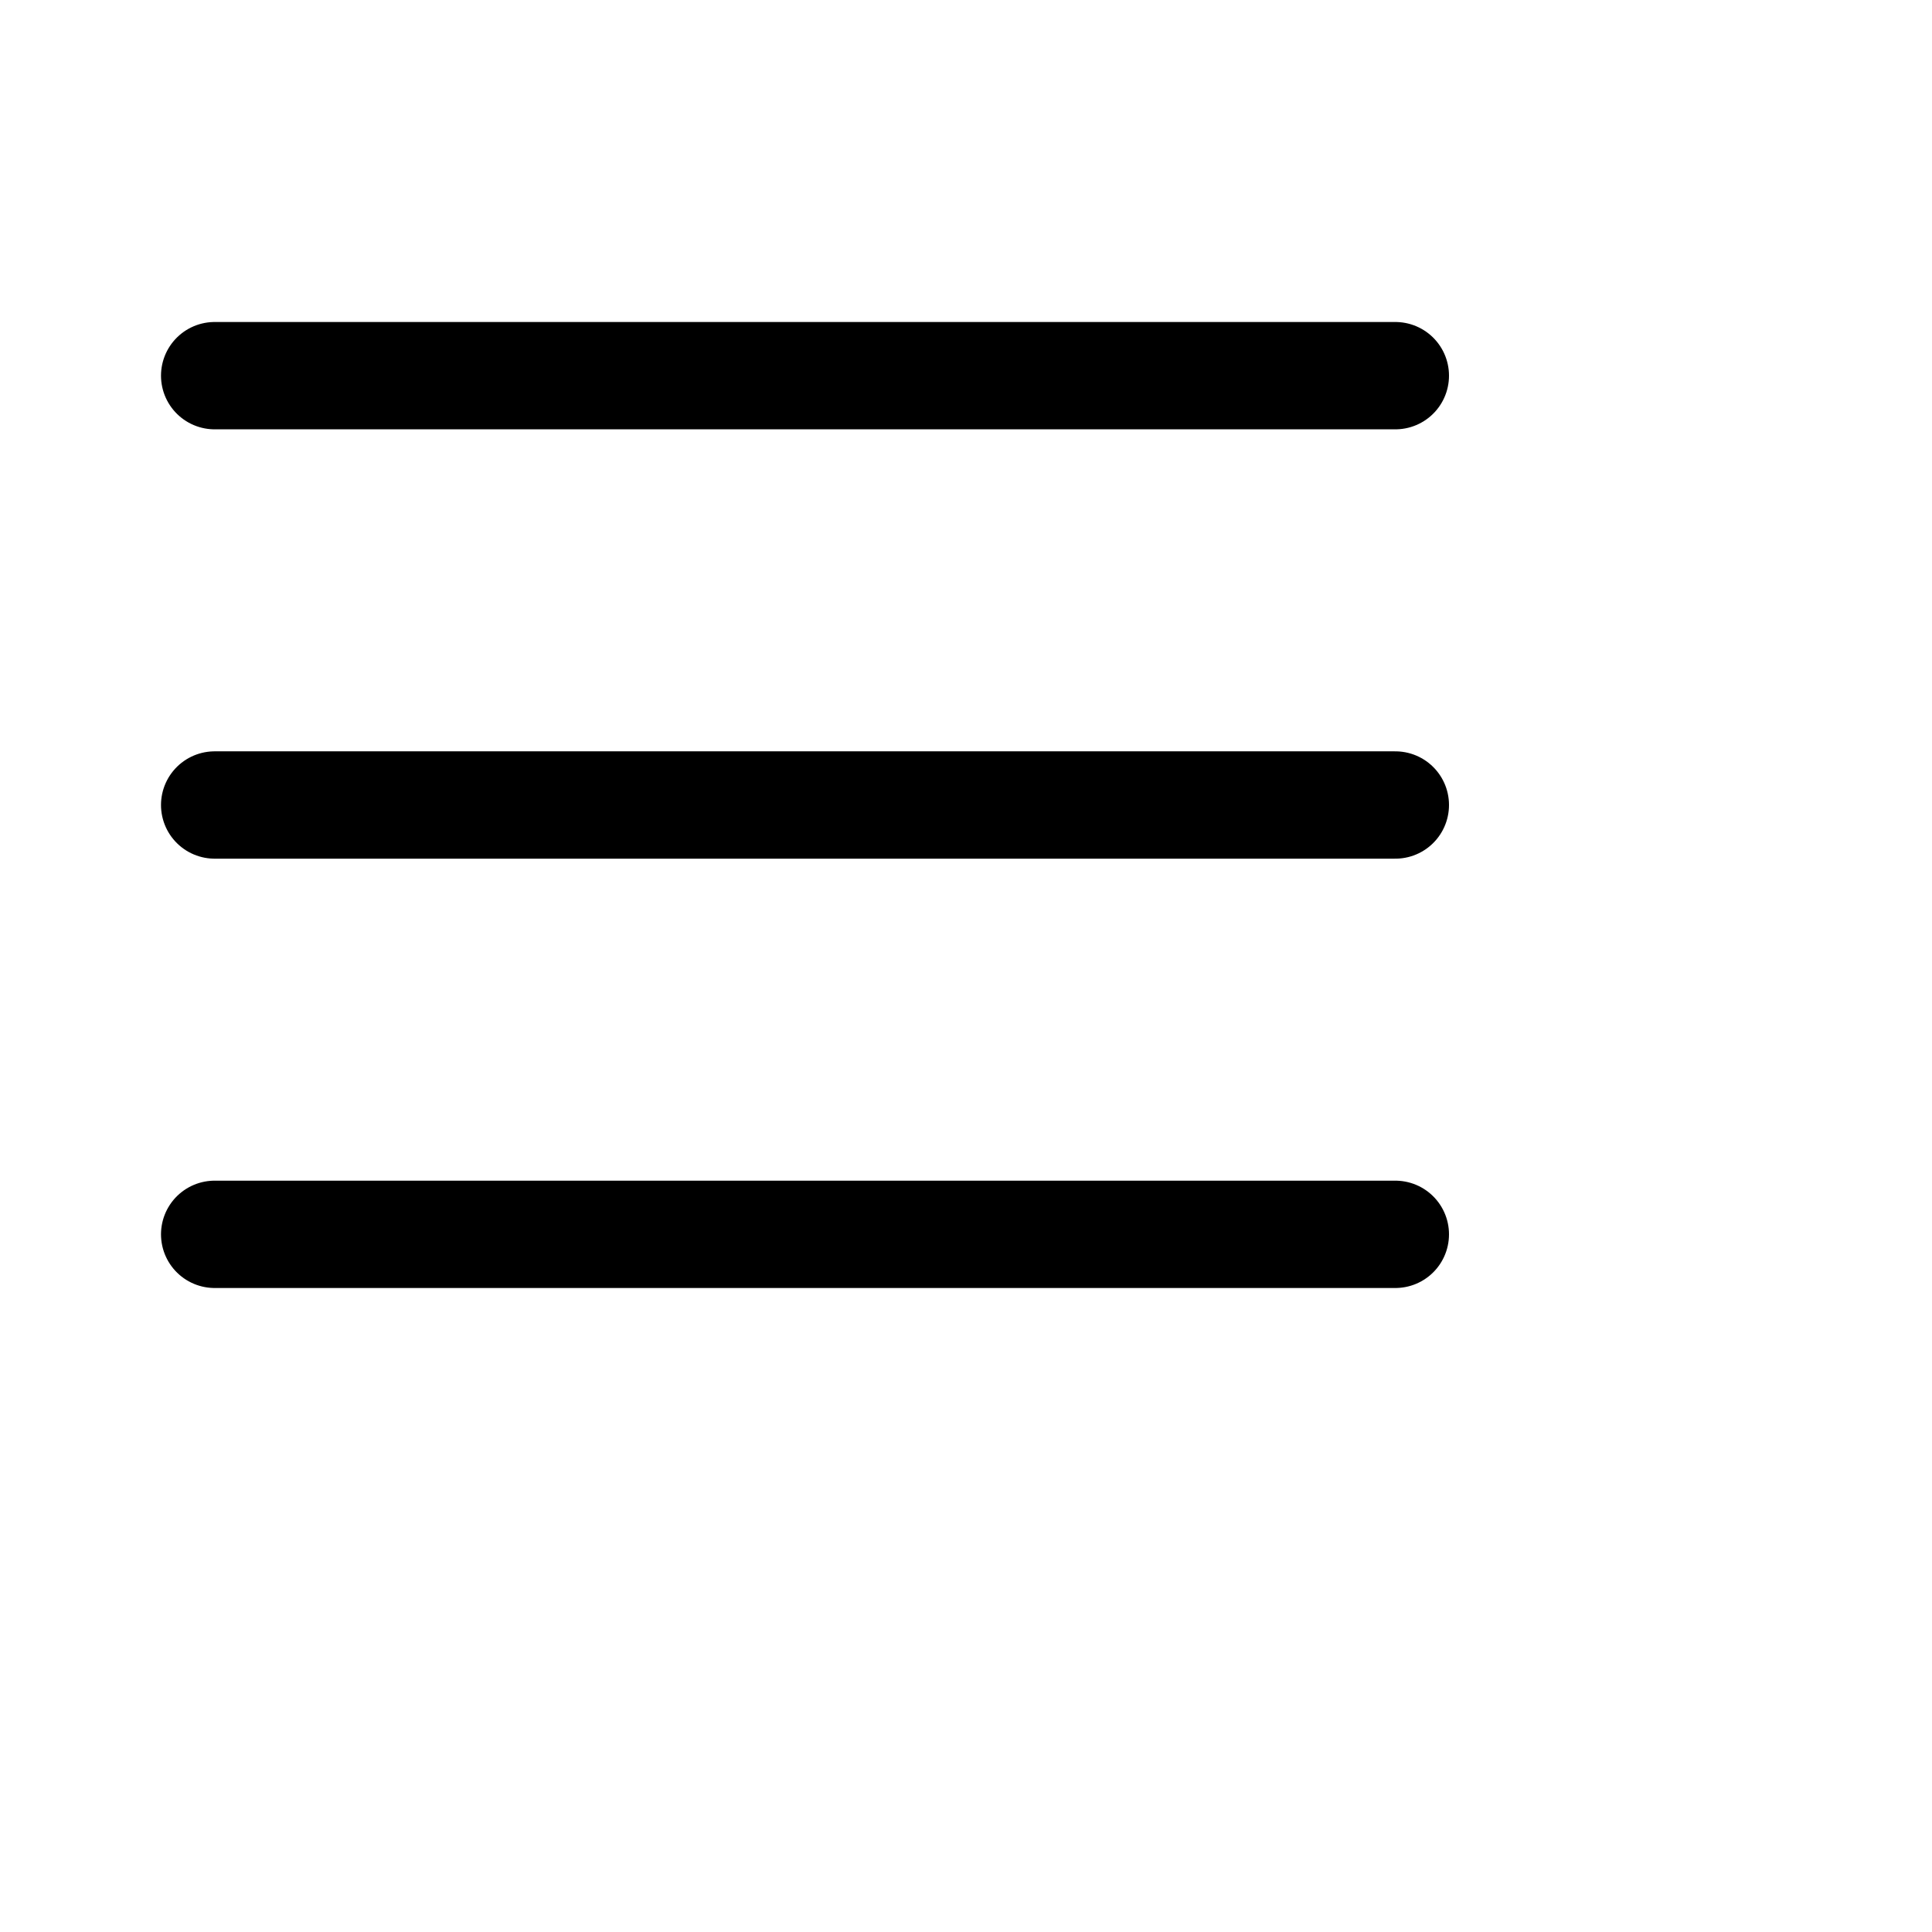 
<svg xmlns='http://www.w3.org/2000/svg' width='26' height='26' viewBox='0 0 36 36'><path stroke='#000' stroke-linecap='round' stroke-miterlimit='10' stroke-width='2' d='M4 7h22M4 15h22M4 23h22'/></svg>